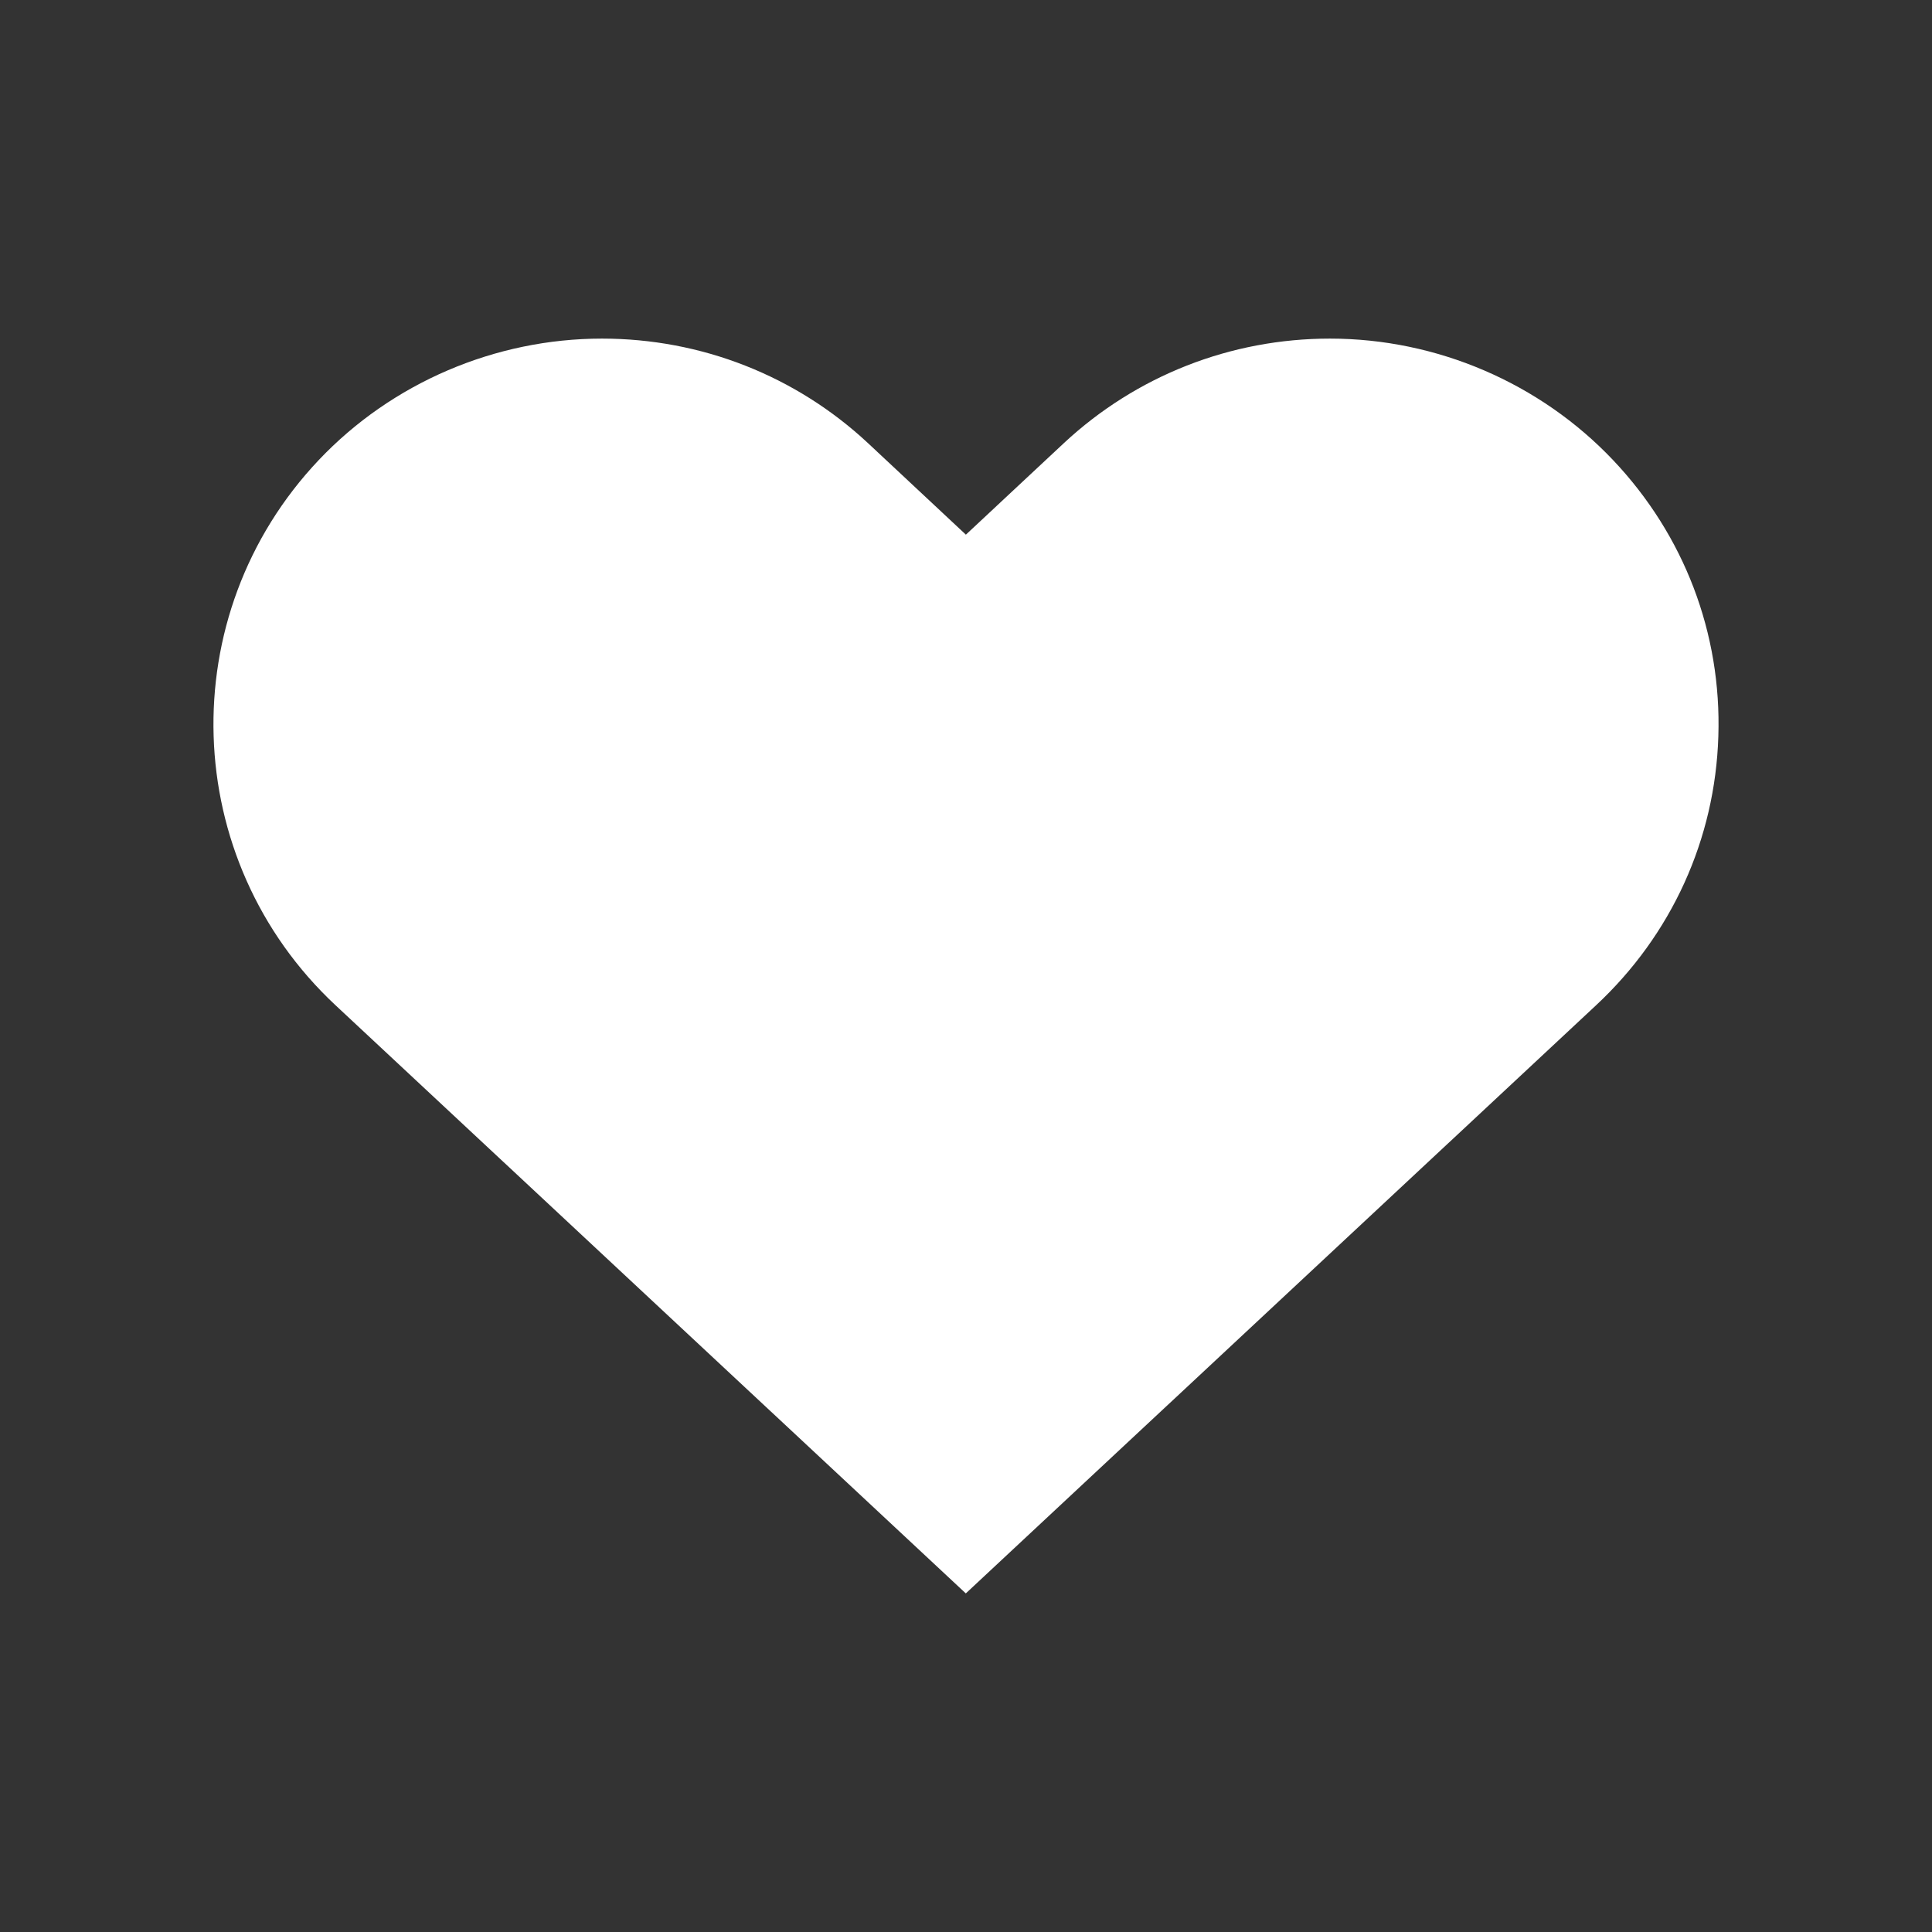 <svg width="24" height="24" viewBox="0 0 1024 1024" xmlns="http://www.w3.org/2000/svg">
  <rect x="0" y="0" width="1024" height="1024" fill="#333333" stroke="none"/>
  <path
    fill="white"
    d="M511.897 844.535 177.872 532.841c-82.665-77.168-86.735-206.789-8.917-289.017 38.733-40.902 93.48-64.359 150.088-64.359 52.63 0 102.662 19.652 141.005 55.4l51.889 48.514 51.935-48.514c38.394-35.749 88.421-55.4 141.044-55.4 56.615 0 111.32 23.503 150.094 64.444 37.653 39.775 57.517 91.751 55.746 146.37-1.691 54.532-24.757 105.208-64.836 142.562L511.897 844.535 511.897 844.535zM511.897 844.535"
  />
</svg>